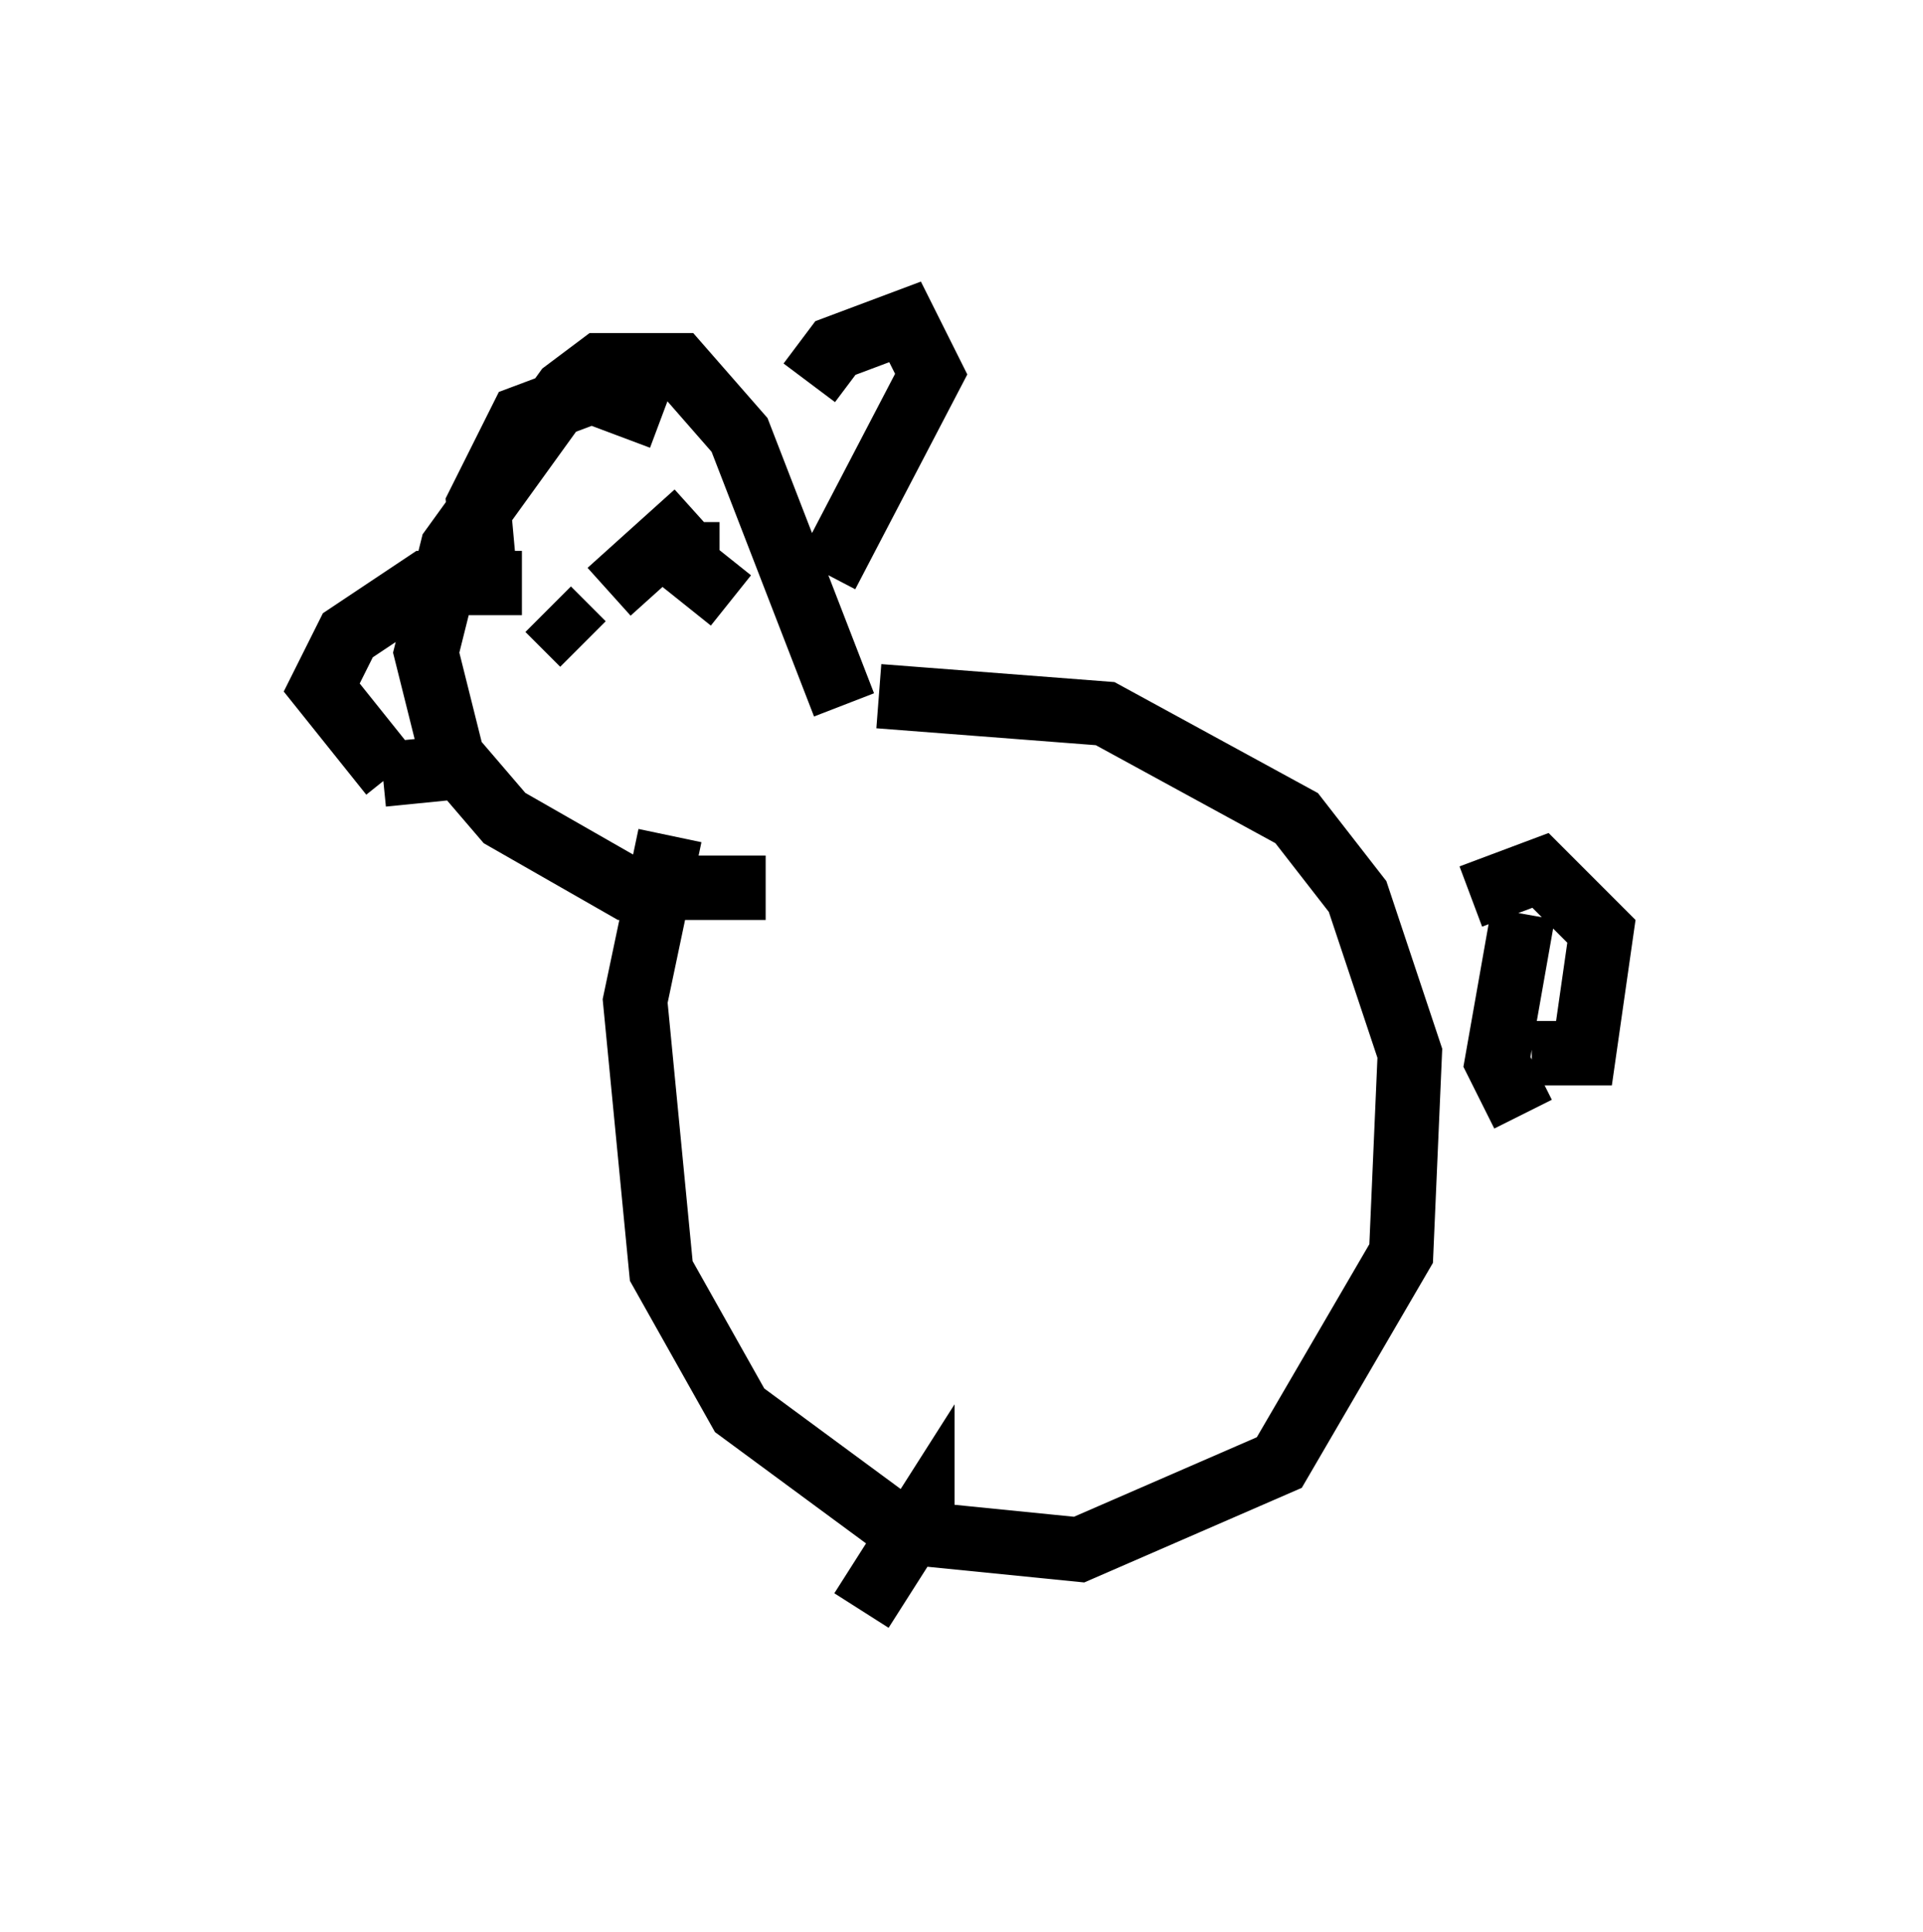 <?xml version="1.0" encoding="utf-8" ?>
<svg baseProfile="full" height="30.027" version="1.1" width="29.892" xmlns="http://www.w3.org/2000/svg" xmlns:ev="http://www.w3.org/2001/xml-events" xmlns:xlink="http://www.w3.org/1999/xlink"><defs /><rect fill="white" height="30.027" width="29.892" x="0" y="0" /><path d="M10.413, 12.172 m3.248, -1.353 l3.518, 0.271 2.977, 1.624 l0.947, 1.218 0.812, 2.436 l-0.135, 3.112 -1.894, 3.248 l-3.112, 1.353 -2.706, -0.271 l-2.571, -1.894 -1.218, -2.165 l-0.406, -4.195 0.541, -2.571 m12.449, 0.947 l1.083, -0.406 0.947, 0.947 l-0.271, 1.894 -0.812, 0.0 m-0.135, -2.165 l-0.406, 2.3 0.406, 0.812 m-10.555, -6.36 l-1.624, -4.195 -0.947, -1.083 l-1.218, 0.0 -0.541, 0.406 l-1.759, 2.436 -0.406, 1.624 l0.406, 1.624 0.812, 0.947 l1.894, 1.083 2.165, 0.0 m-3.789, -4.736 l-1.488, 0.0 -1.218, 0.812 l-0.406, 0.812 1.083, 1.353 m-0.135, 0.0 l1.353, -0.135 m-1.624, 0.0 l0.0, 0.0 m1.083, -0.406 l0.0, 0.0 m3.924, -2.706 l0.0, -0.677 0.0, 0.677 l0.677, 0.541 m-1.894, -0.135 l1.353, -1.218 m-1.759, 2.03 l-0.541, -0.541 m4.059, -3.518 l0.406, -0.541 1.083, -0.406 l0.406, 0.812 -1.624, 3.112 m-2.571, -2.436 l-1.083, -0.406 -1.083, 0.406 l-0.677, 1.353 0.135, 1.488 m6.766, 14.75 l0.0, -0.541 -0.947, 1.488 " fill="none" stroke="black" stroke-width="1" /></svg>